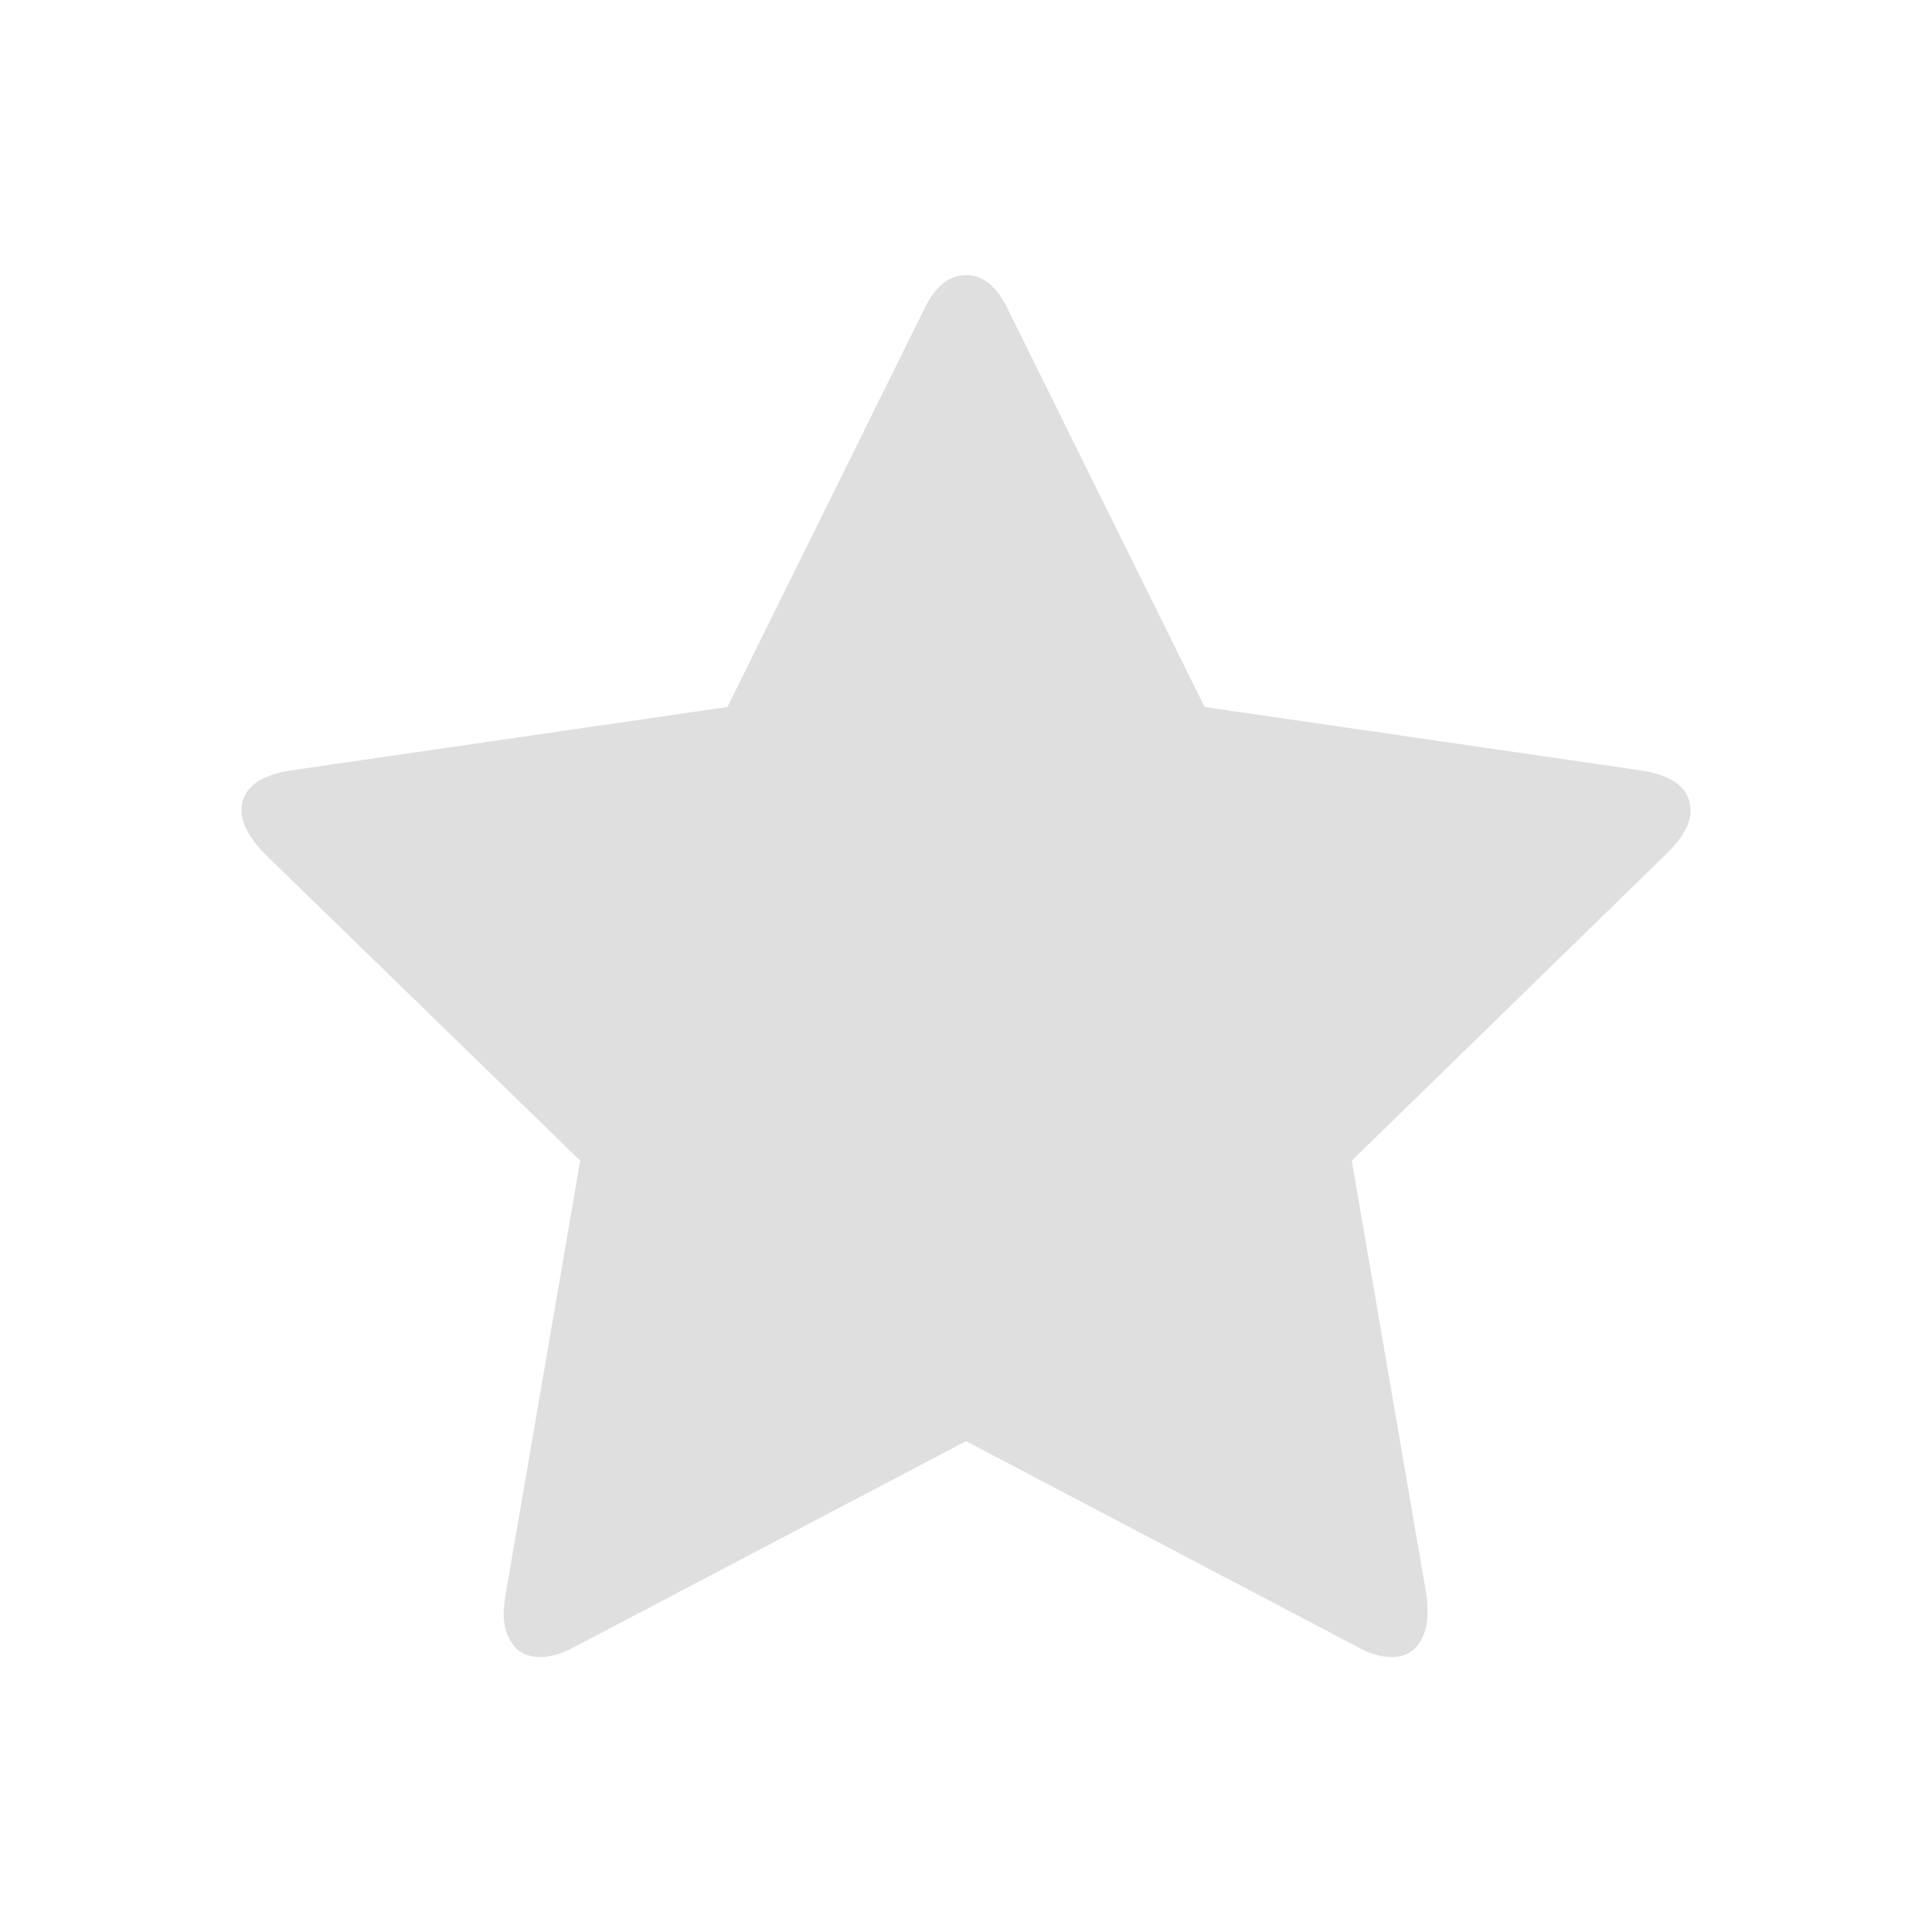 <svg viewBox="0 0 16 16" xmlns="http://www.w3.org/2000/svg"><path d="m14 6.713c0-.178-.135-.288-.404-.332l-3.62-.526-1.623-3.281c-.091-.197-.209-.296-.353-.296-.144 0-.262.099-.353.296l-1.623 3.281-3.62.526c-.269.043-.404.154-.404.332 0 .101.06.216.18.346l2.625 2.553-.62 3.606c-.01.067-.014.116-.014.144 0 .101.025.186.076.256.05.07.126.105.227.105.087 0 .183-.029.288-.086l3.238-1.702 3.238 1.702c.101.058.197.086.288.086.096 0 .17-.035.22-.105.05-.07.076-.155.076-.256 0-.062-.002-.111-.007-.144l-.62-3.606 2.618-2.553c.125-.125.188-.24.188-.346z" fill="#dfdfdf"/></svg>